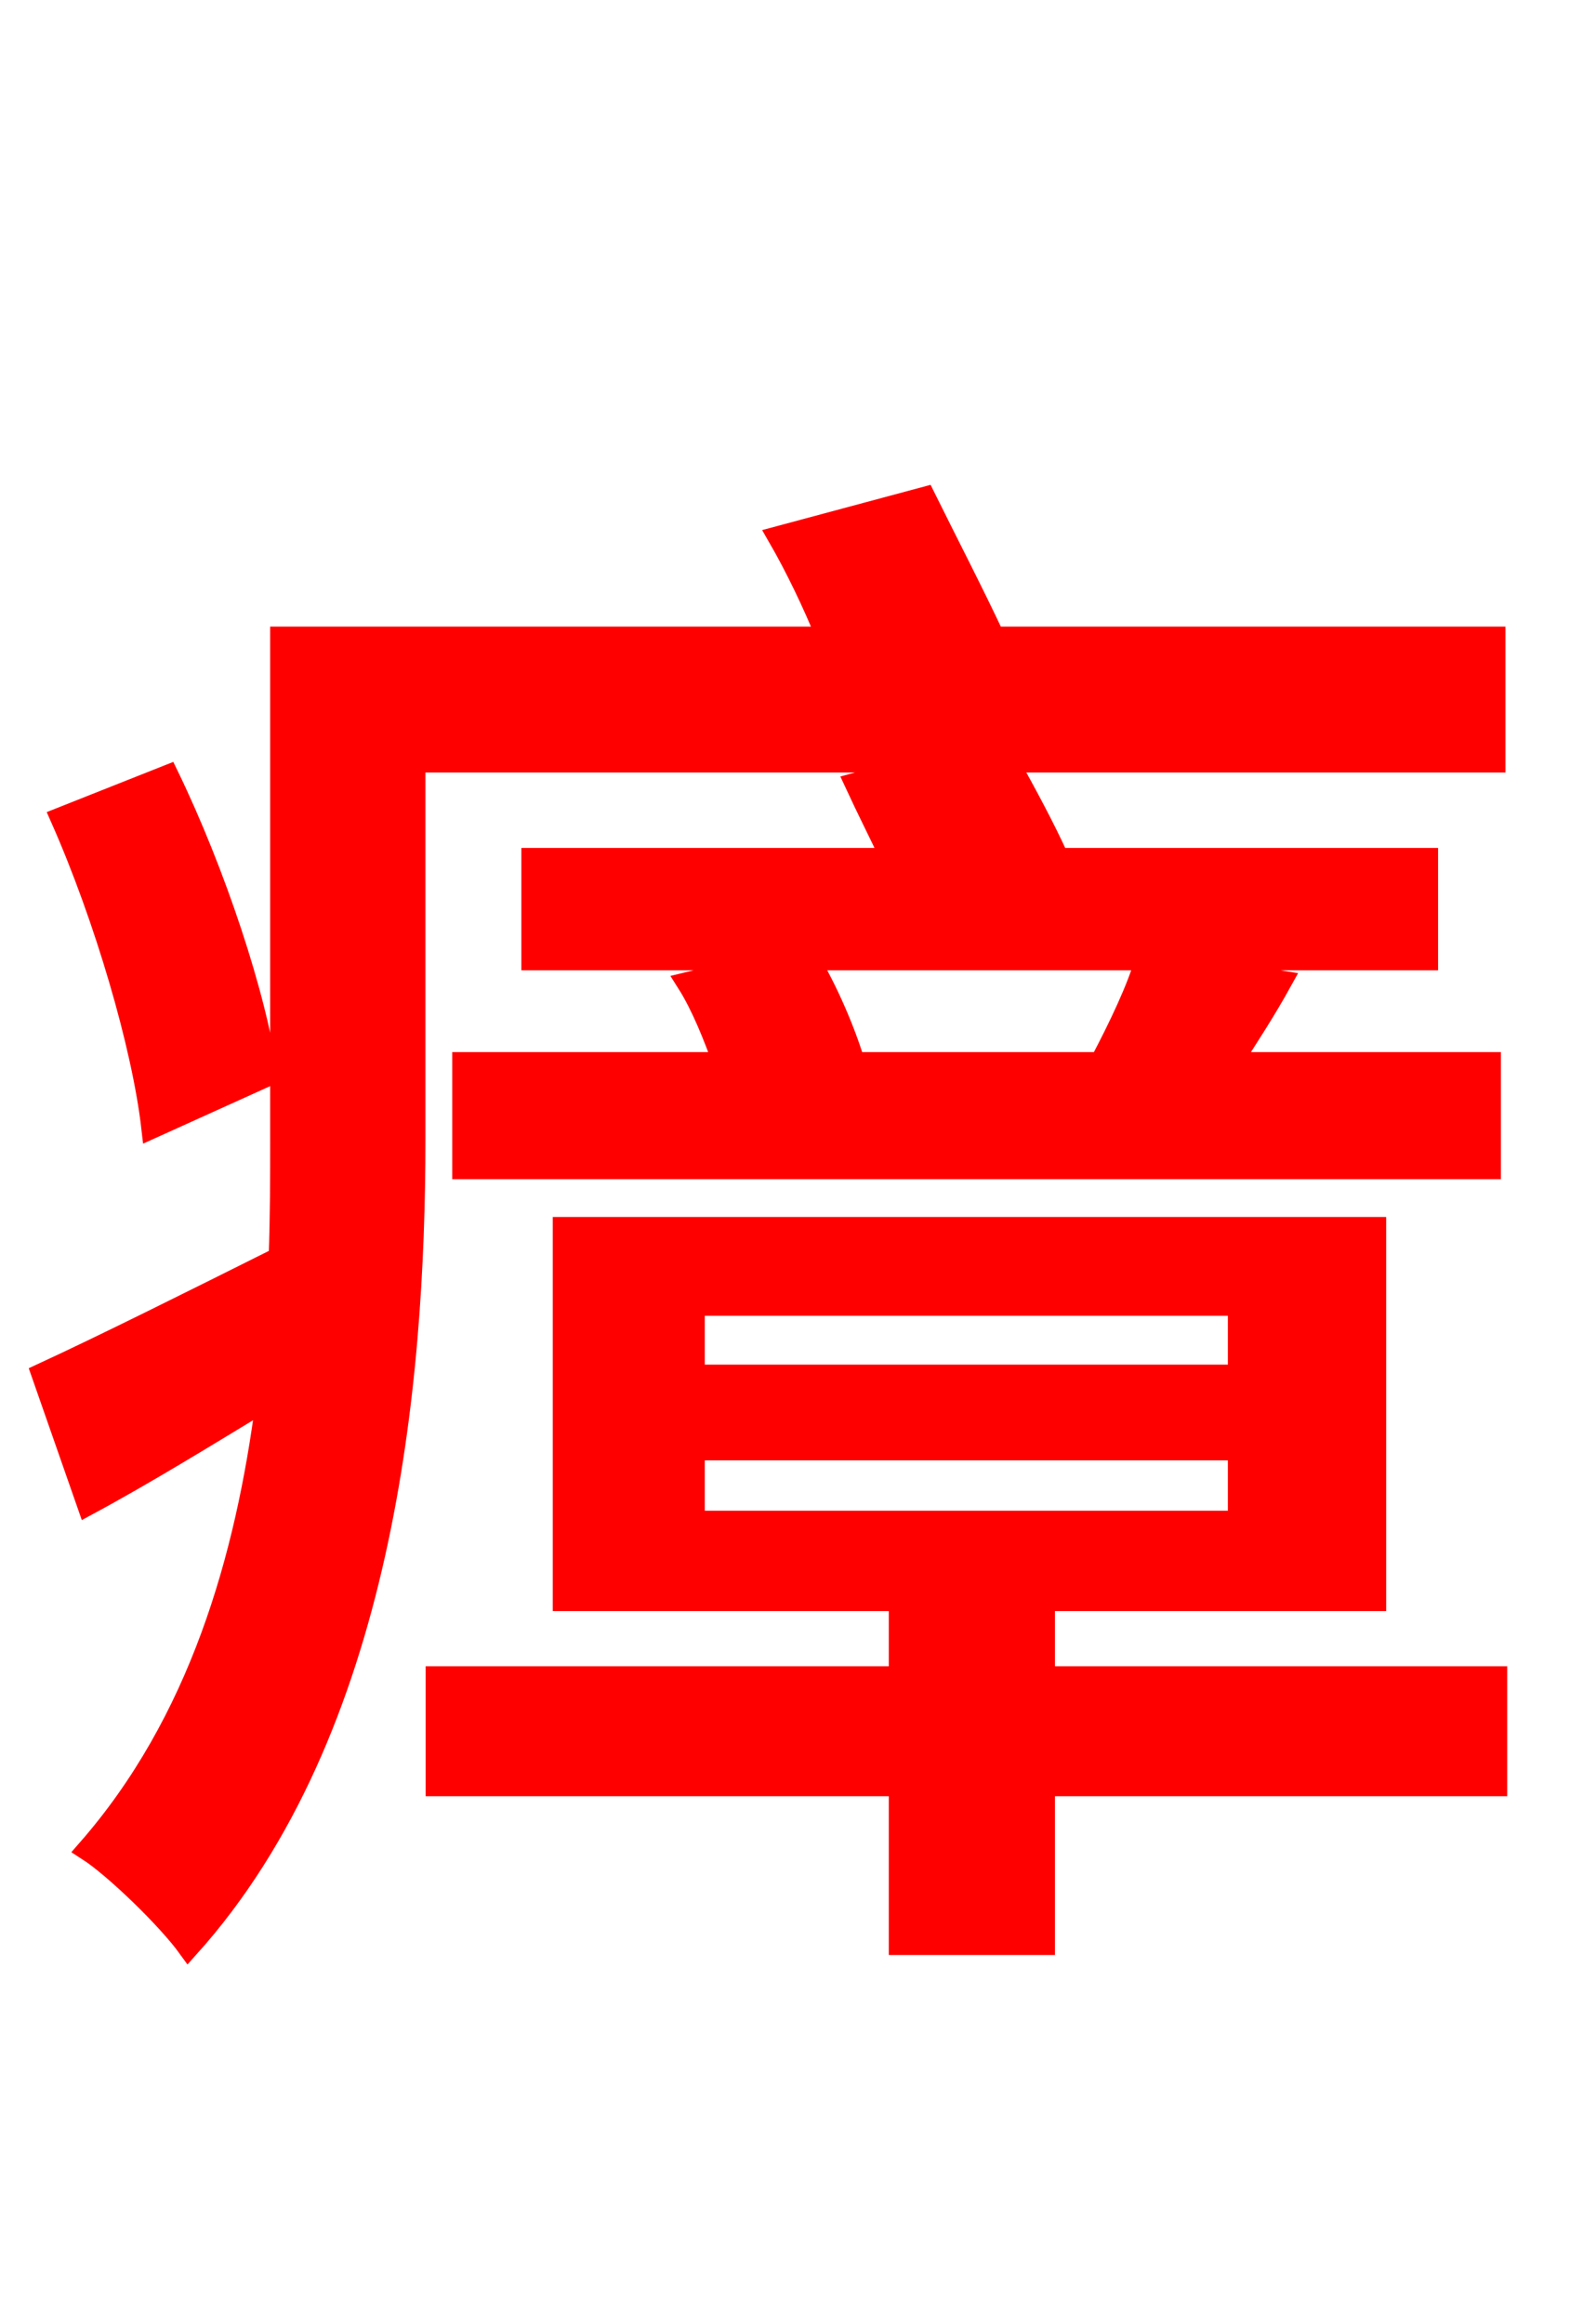 <svg xmlns="http://www.w3.org/2000/svg" xmlns:xlink="http://www.w3.org/1999/xlink" width="72" height="106.56"><path fill="red" stroke="red" d="M12.24 49.32C11.74 45.72 9.86 40.03 7.70 35.57L2.81 37.51C4.82 42.05 6.55 47.95 6.98 51.70ZM42.91 34.92L39.24 35.93C39.74 37.01 40.32 38.16 40.90 39.38L24.41 39.38L24.41 43.99L36.00 43.99L31.54 45.07C32.18 46.08 32.76 47.52 33.19 48.74L21.24 48.74L21.24 53.57L68.33 53.57L68.33 48.74L56.45 48.74C57.24 47.52 58.03 46.30 58.75 45.00L52.56 43.99C52.20 45.29 51.34 47.09 50.47 48.74L39.17 48.74C38.74 47.30 37.94 45.43 37.08 43.99L65.45 43.99L65.45 39.38L48.53 39.38C47.88 37.94 47.02 36.36 46.22 34.92L68.54 34.92L68.54 29.23L45.58 29.23C44.64 27.22 43.34 24.70 42.41 22.82L35.71 24.62C36.50 25.99 37.30 27.65 37.94 29.23L12.89 29.23L12.89 52.20C12.89 54.00 12.89 55.73 12.82 57.67C8.64 59.76 4.75 61.70 1.94 63.00L4.03 68.98C6.70 67.54 9.50 65.81 12.24 64.15C11.30 71.50 9.14 78.98 4.03 84.82C5.26 85.61 7.70 87.98 8.64 89.28C17.57 79.34 19.01 63.43 19.01 52.27L19.01 34.92ZM31.82 66.46L56.81 66.46L56.81 69.77L31.82 69.77ZM31.82 59.83L56.81 59.83L56.81 63.07L31.82 63.07ZM68.62 76.90L47.88 76.90L47.88 73.37L63.07 73.37L63.07 56.30L25.85 56.30L25.85 73.37L41.26 73.37L41.26 76.90L20.02 76.90L20.02 81.86L41.26 81.86L41.26 89.14L47.88 89.14L47.88 81.86L68.62 81.86Z"/></svg>
